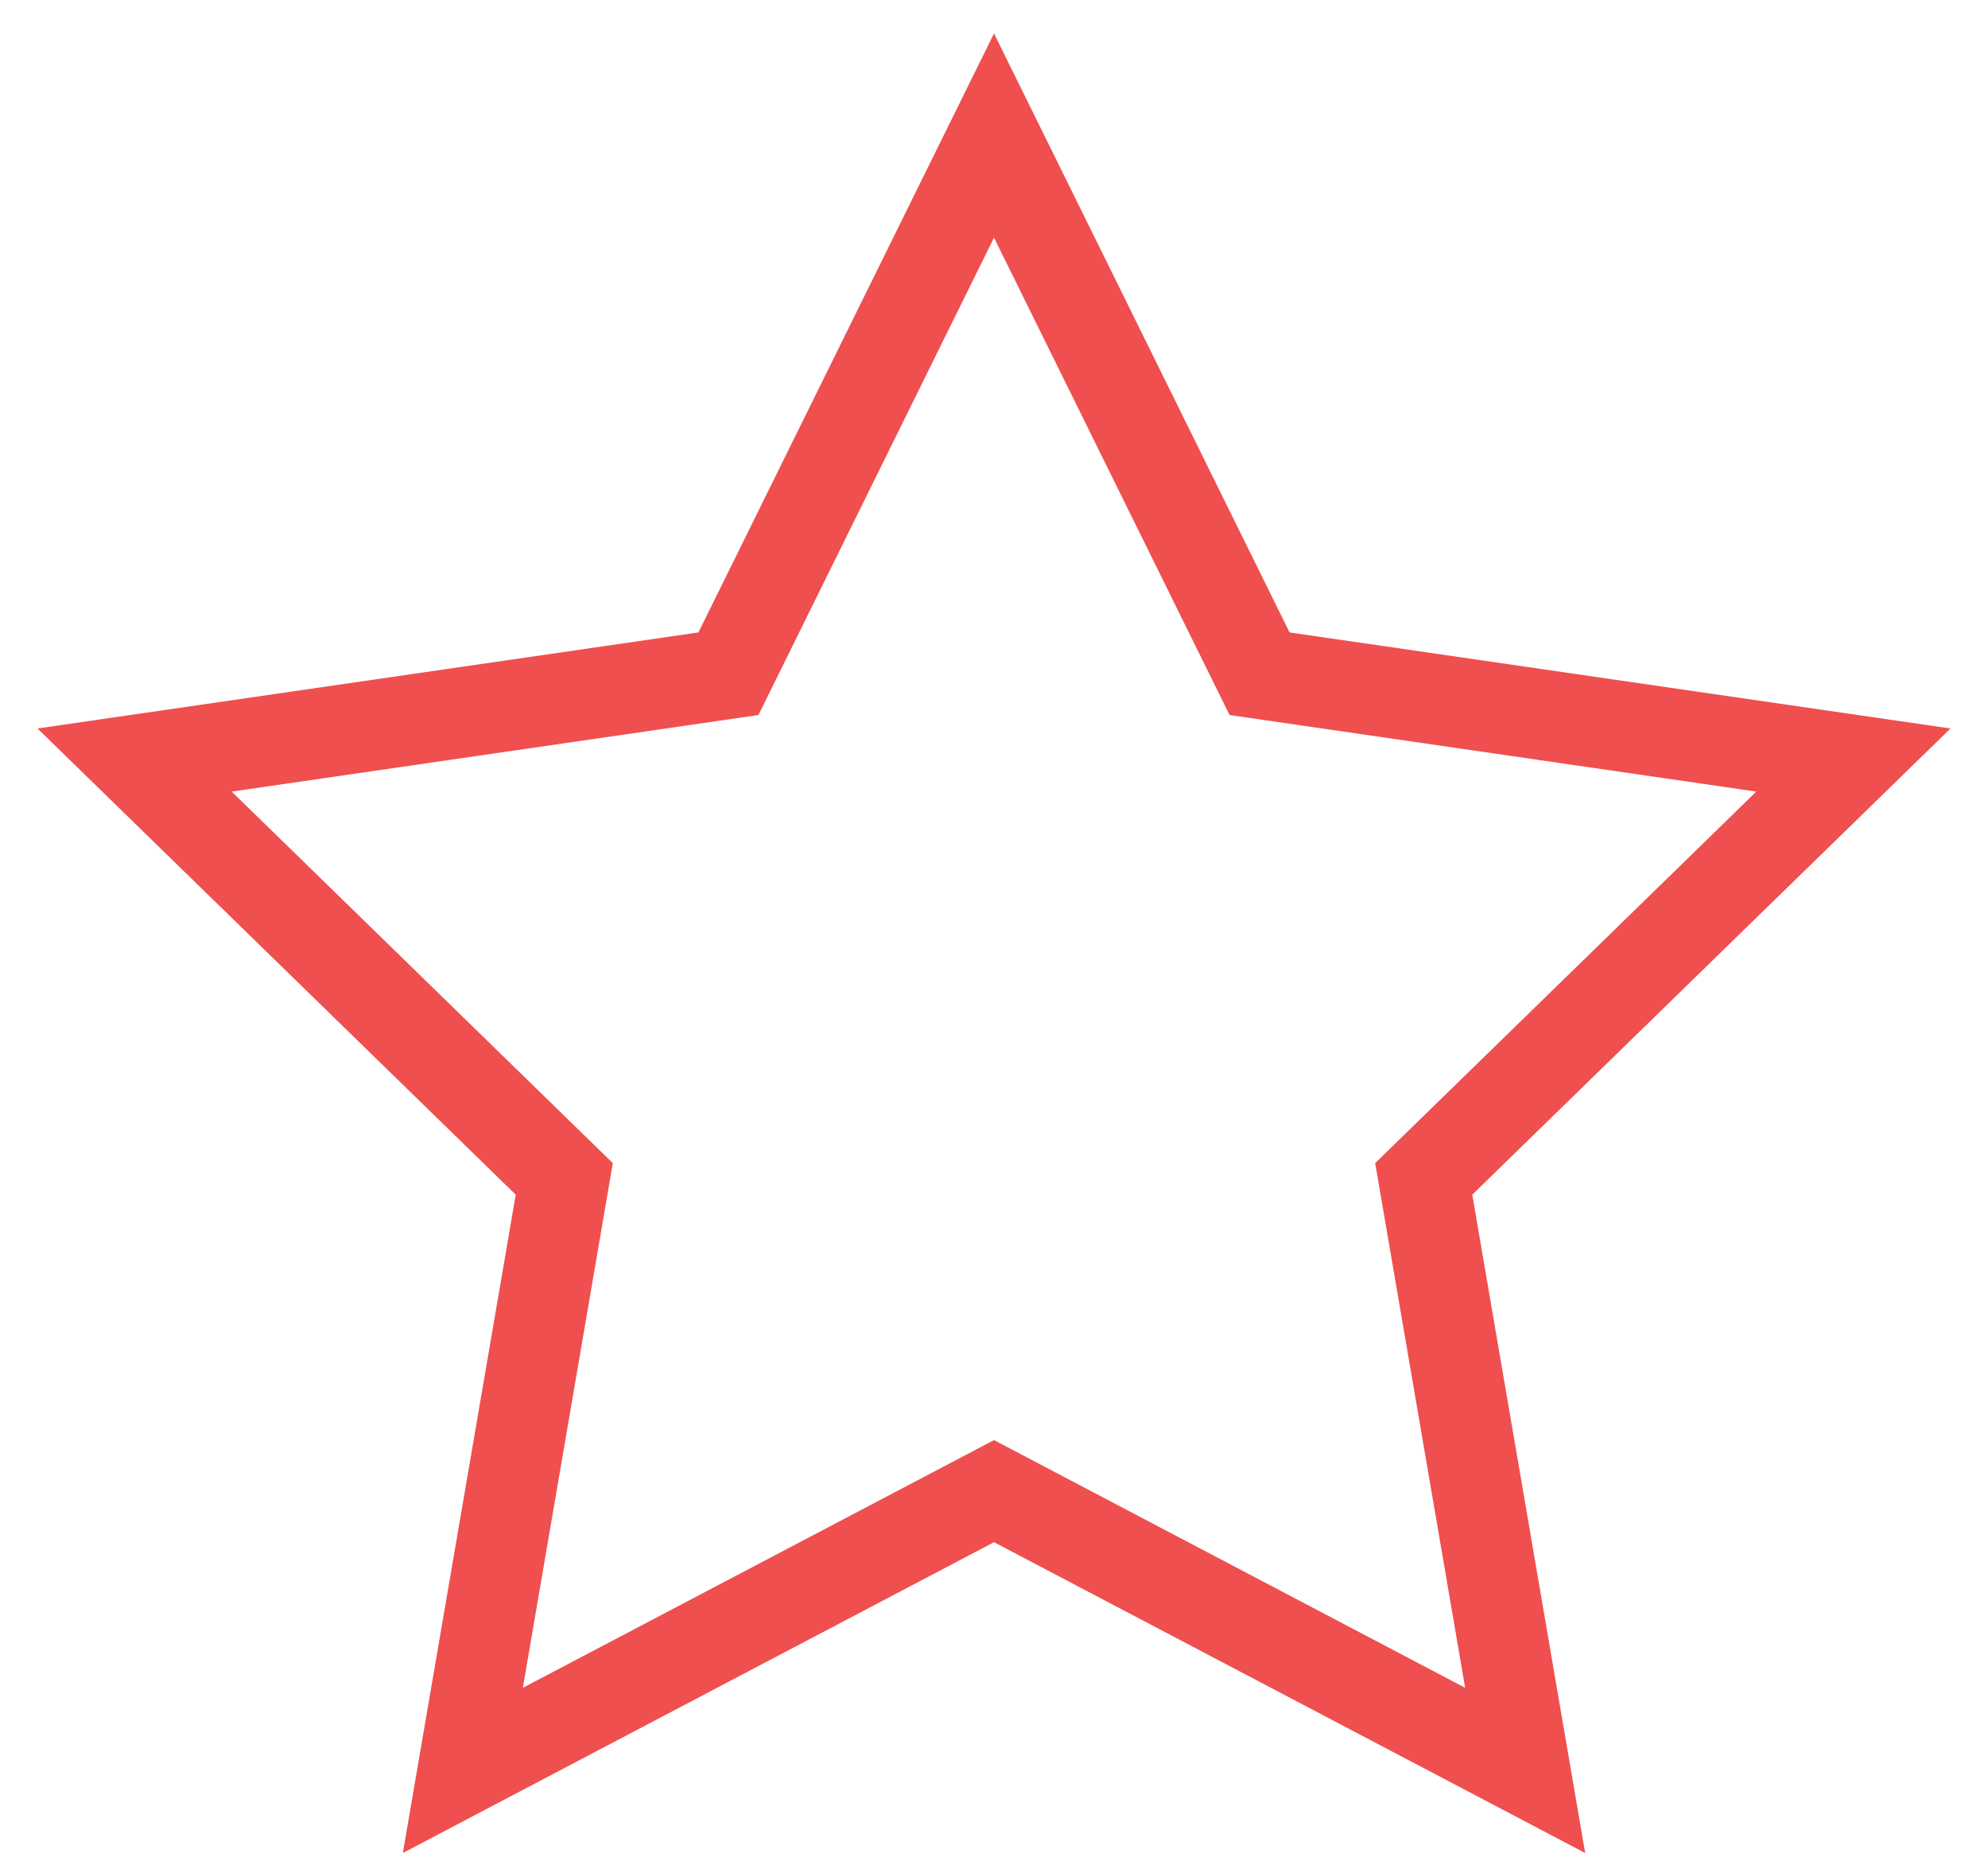 <?xml version="1.0" encoding="UTF-8"?>
<svg width="44px" height="41px" viewBox="0 0 44 41" version="1.1" xmlns="http://www.w3.org/2000/svg" xmlns:xlink="http://www.w3.org/1999/xlink">
    <!-- Generator: Sketch 44.1 (41455) - http://www.bohemiancoding.com/sketch -->
    <title>收藏</title>
    <desc>Created with Sketch.</desc>
    <defs></defs>
    <g id="媒资列表／审核" stroke="none" stroke-width="1" fill="none" fill-rule="evenodd">
        <g id="Artboard" transform="translate(-1039, -3594)" stroke-width="2" stroke="#ef4f4f">
            <g id="收藏" transform="translate(1041, 3596)">
                <polygon id="Star" points="20 31 8.244 37.18 10.489 24.09 0.979 14.82 14.122 12.91 20 1 25.878 12.91 39.021 14.82 29.511 24.09 31.756 37.18"></polygon>
            </g>
        </g>
    </g>
</svg>

